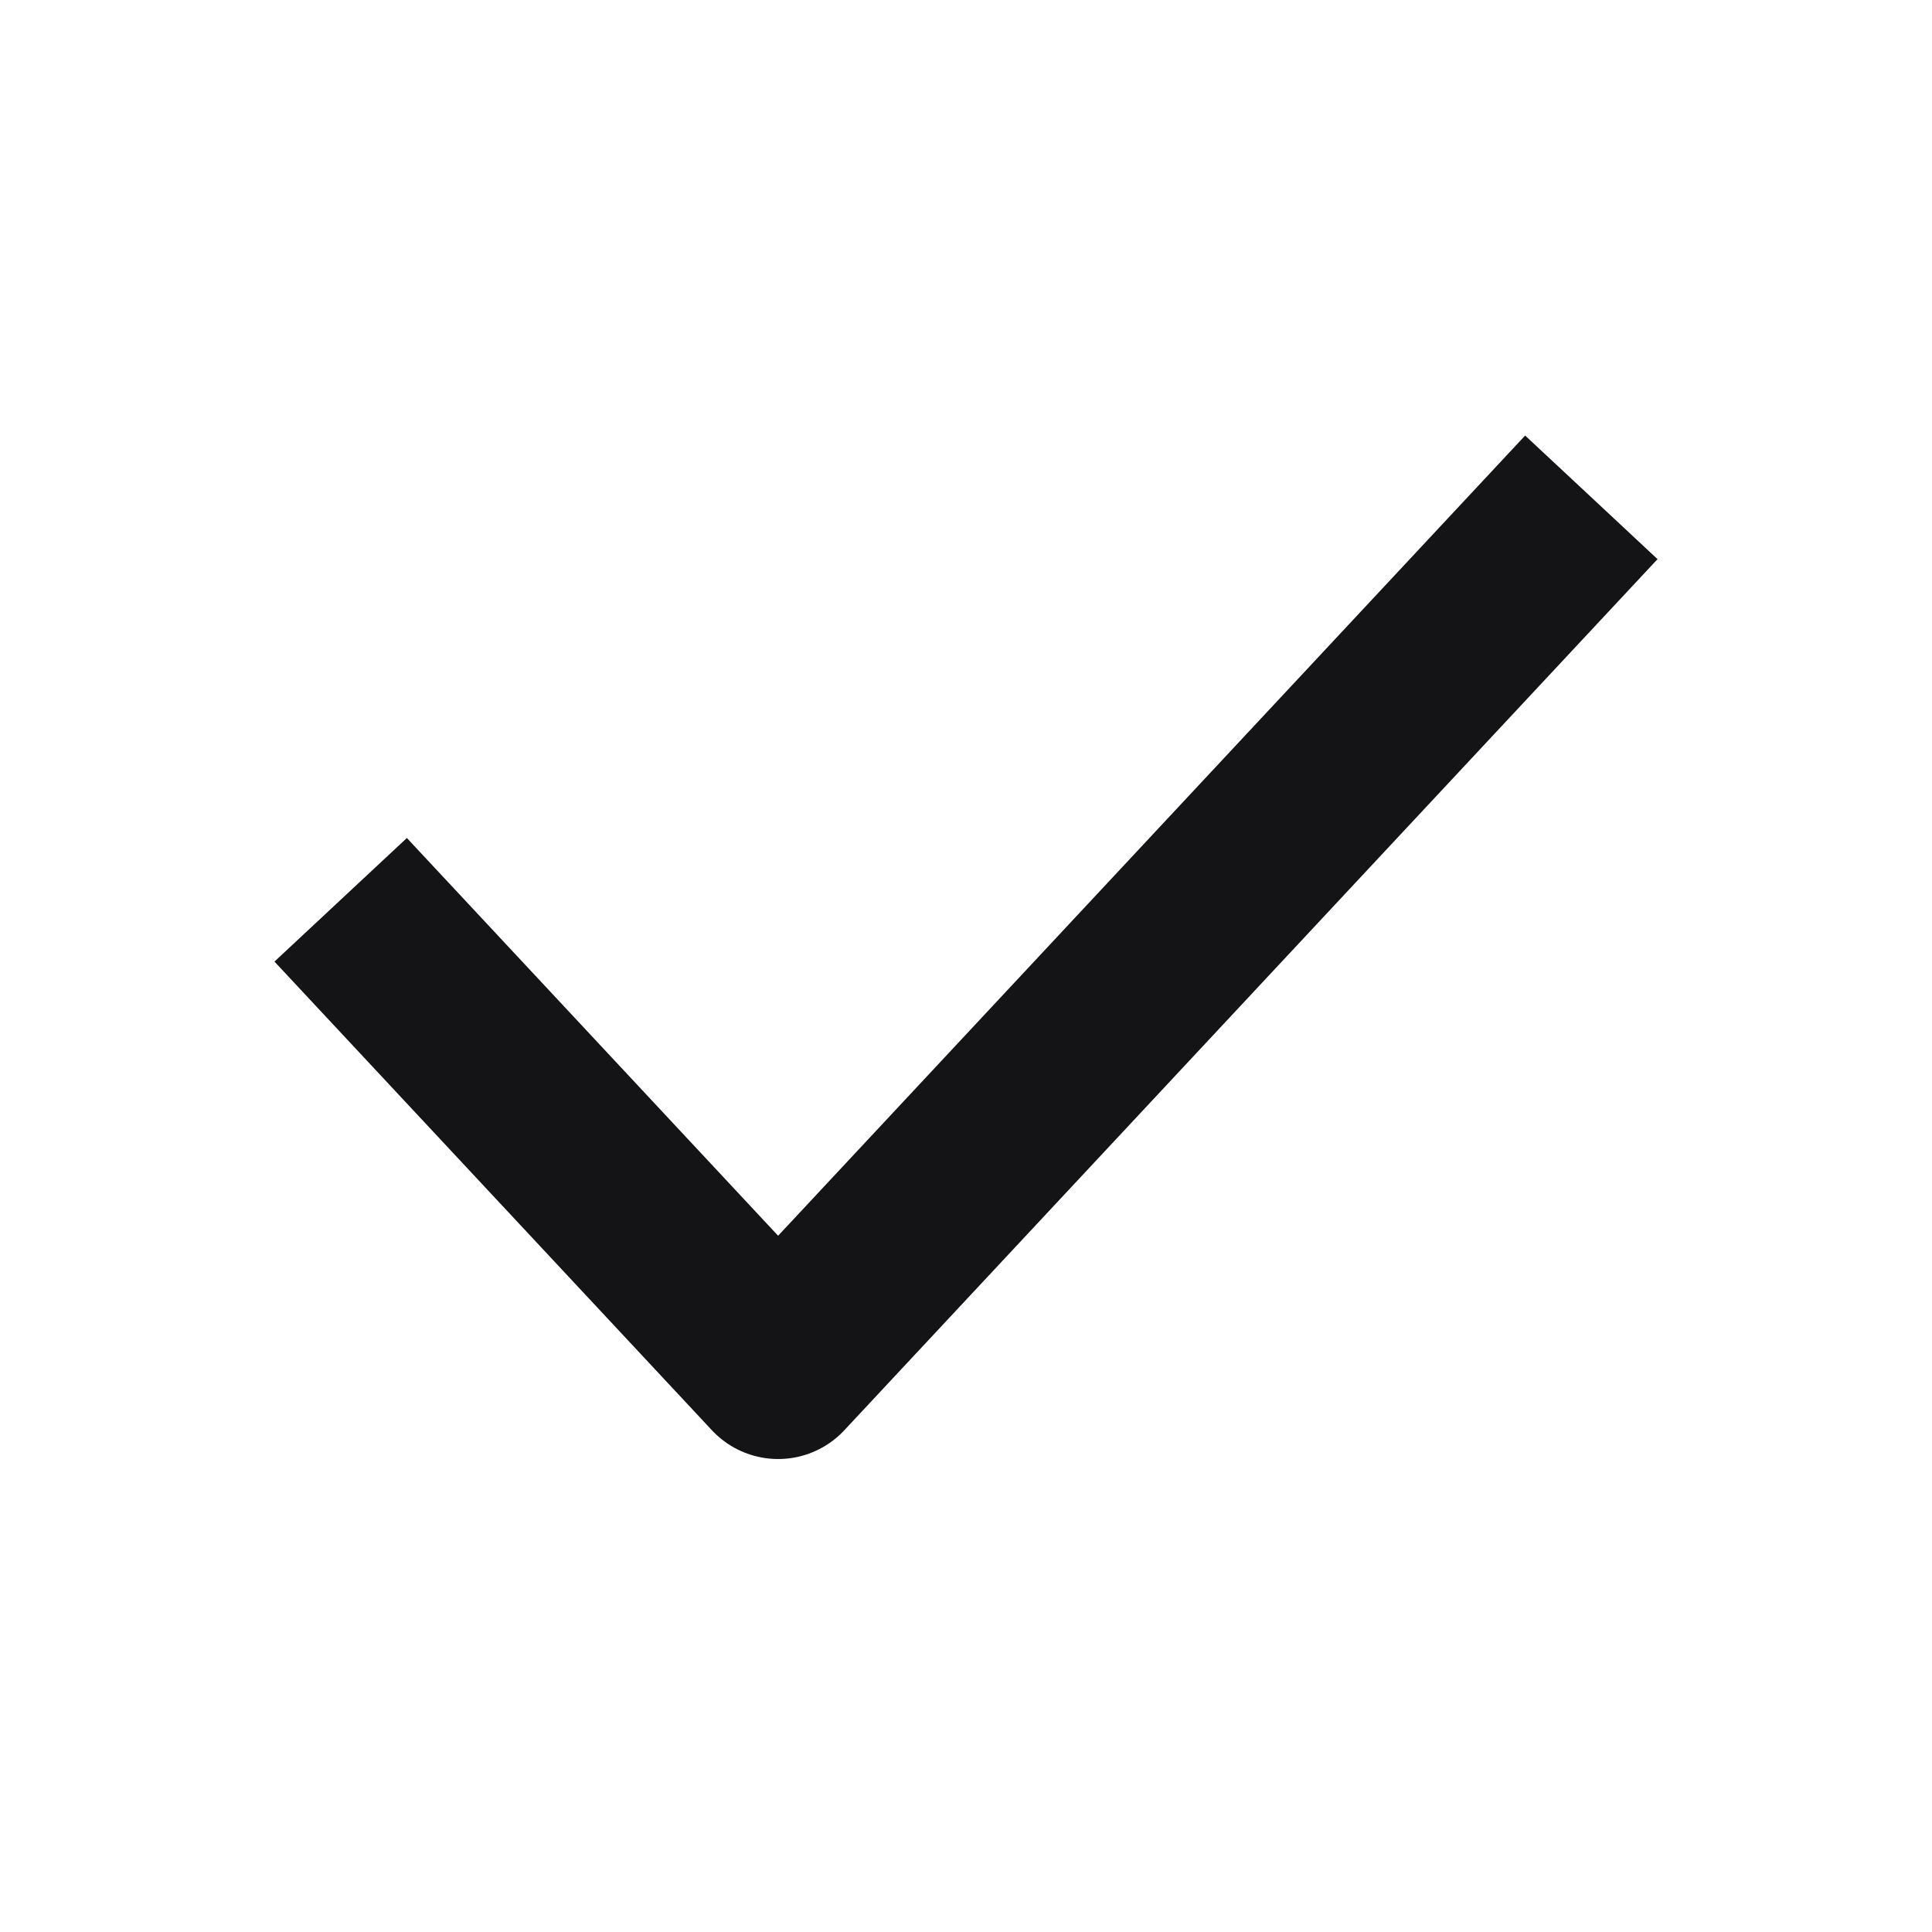 <svg width="16" height="16" viewBox="0 0 16 16" fill="none" xmlns="http://www.w3.org/2000/svg">
<path d="M12.667 4.667L6.444 11.333L3.333 8" stroke="#141416" stroke-width="1.5" stroke-linecap="square" stroke-linejoin="round"/>
</svg>
